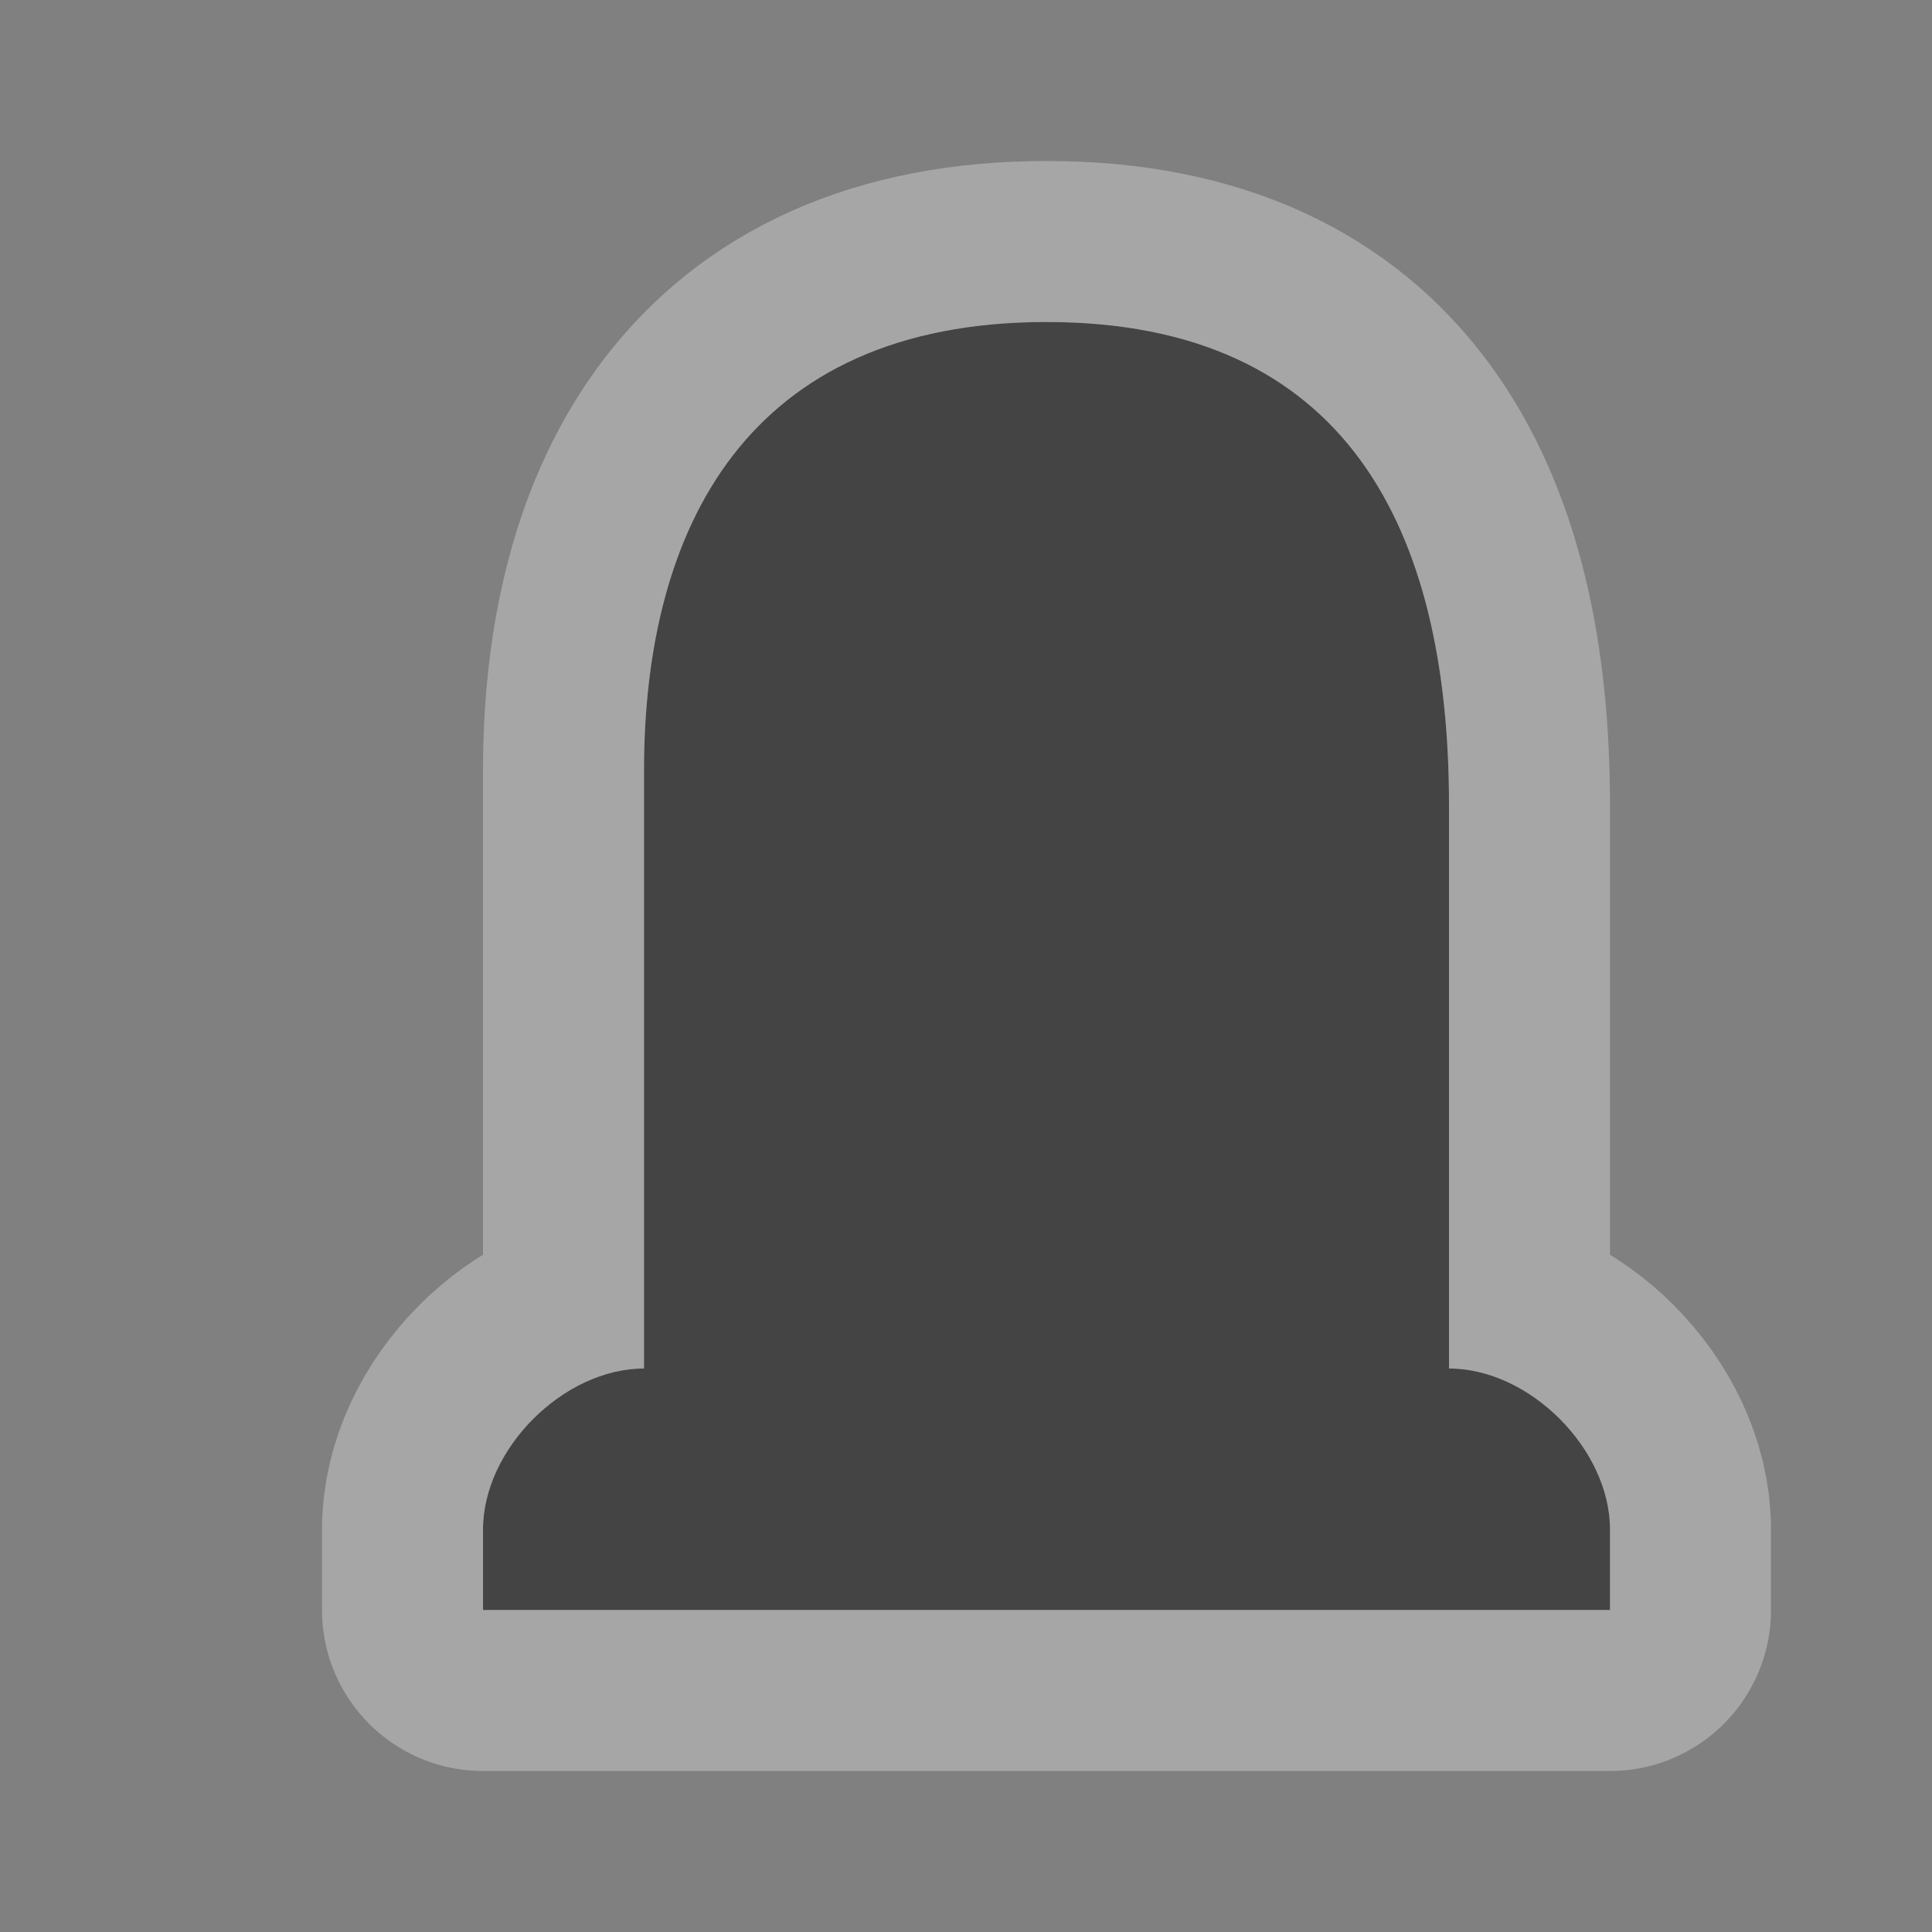 <svg xmlns="http://www.w3.org/2000/svg" viewBox="0 0 12 12"><rect x="0" y="0" width="12" height="12" fill="#808080" stroke="none"/><g transform="translate(-48-1122.36)" color="#000"><path d="m54.5 1124.36c-1.865 0-2.5 1.286-2.5 2.786v3.714c-.5 0-1 .5-1 1v.5h7v-.5c0-.5-.5-1-1-1v-3.5c0-1.714-.635-3-2.5-3z" opacity=".3" stroke-width="2" fill="#fff" stroke-linejoin="round" stroke="#fff"/><path d="m54.5 1124.36c-1.865 0-2.5 1.286-2.5 2.786v3.714c-.5 0-1 .5-1 1v.5h7v-.5c0-.5-.5-1-1-1v-3.5c0-1.714-.635-3-2.5-3" fill="#444"/></g></svg>